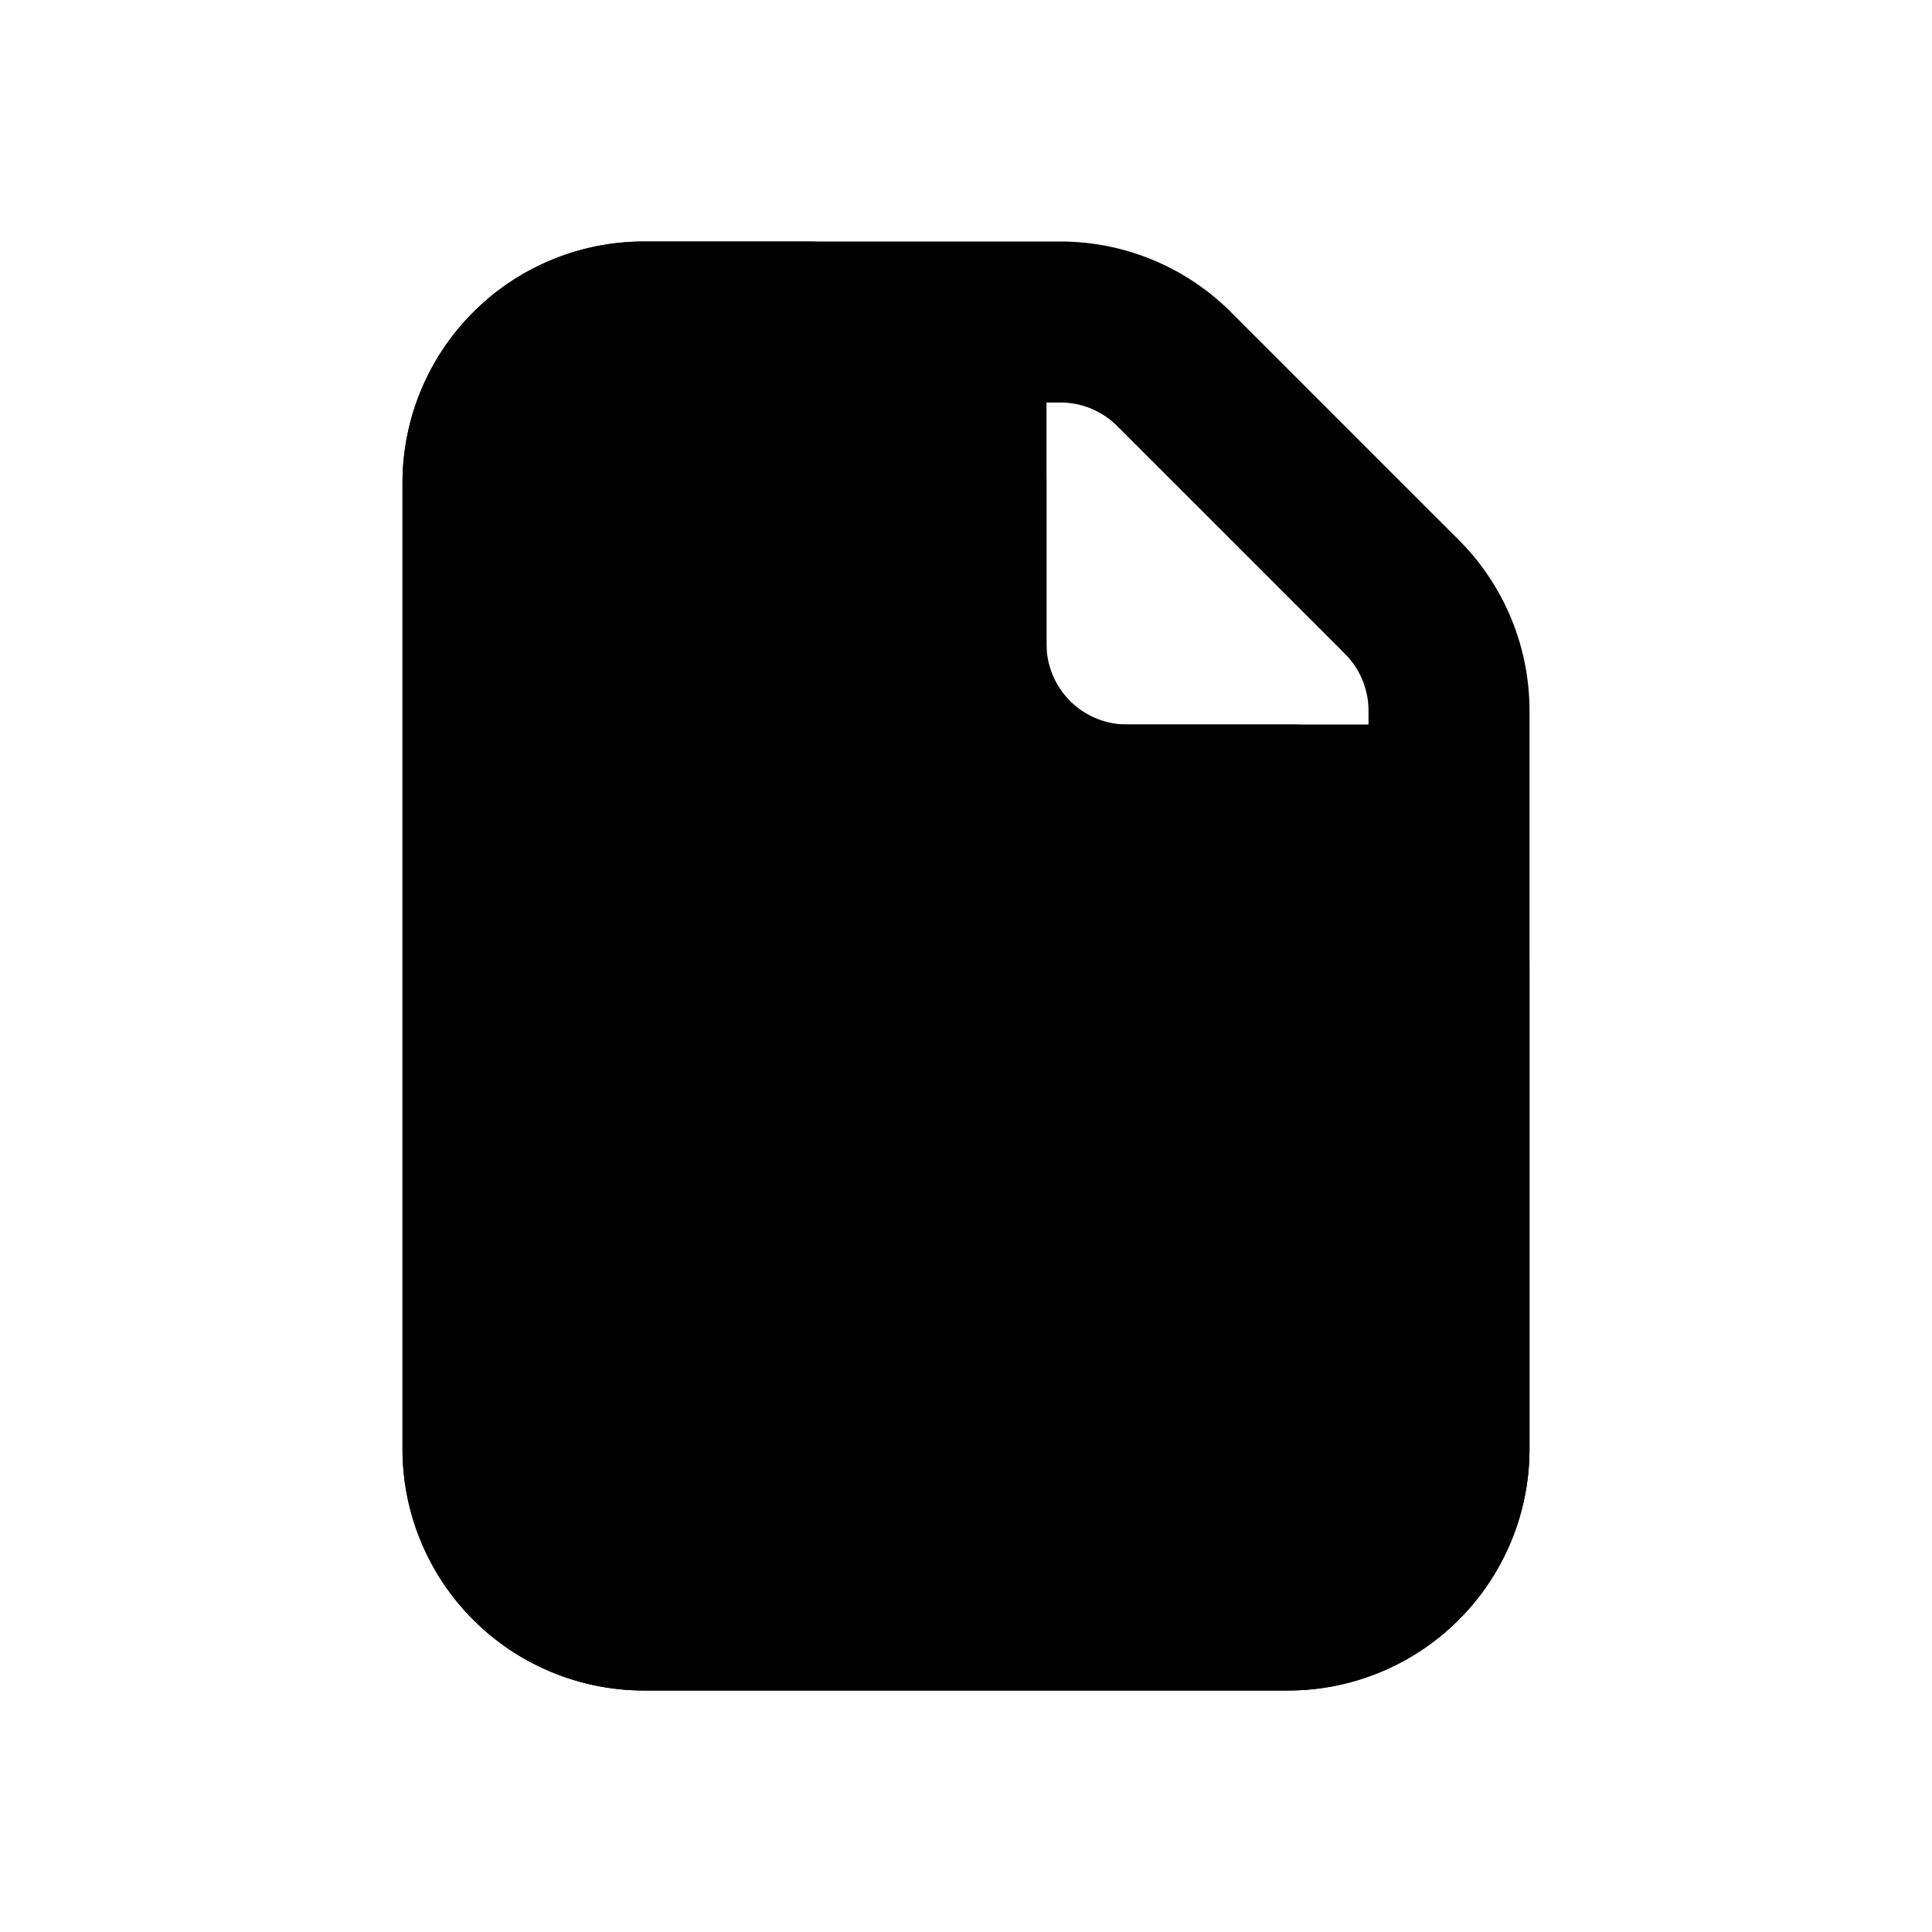 <svg class="humbleicons__icon" width="1em" height="1em" fill="none" stroke="currentColor" viewBox="0 0 24 24" style="top: .125em; position: relative;">
  <g stroke-linejoin="round" stroke-width="2">
    <path d="M6 18V6a2 2 0 012-2h5.172a2 2 0 011.414.586l2.828 2.828A2 2 0 0118 8.828V18a2 2 0 01-2 2H8a2 2 0 01-2-2z"/>
    <path fill="currentColor" d="M6 18V6a2 2 0 012-2h2a2 2 0 012 2v2a2 2 0 002 2h2a2 2 0 012 2v6a2 2 0 01-2 2H8a2 2 0 01-2-2z"/>
    <path d="M12 4v5a1 1 0 001 1h5"/>
  </g>
</svg>
